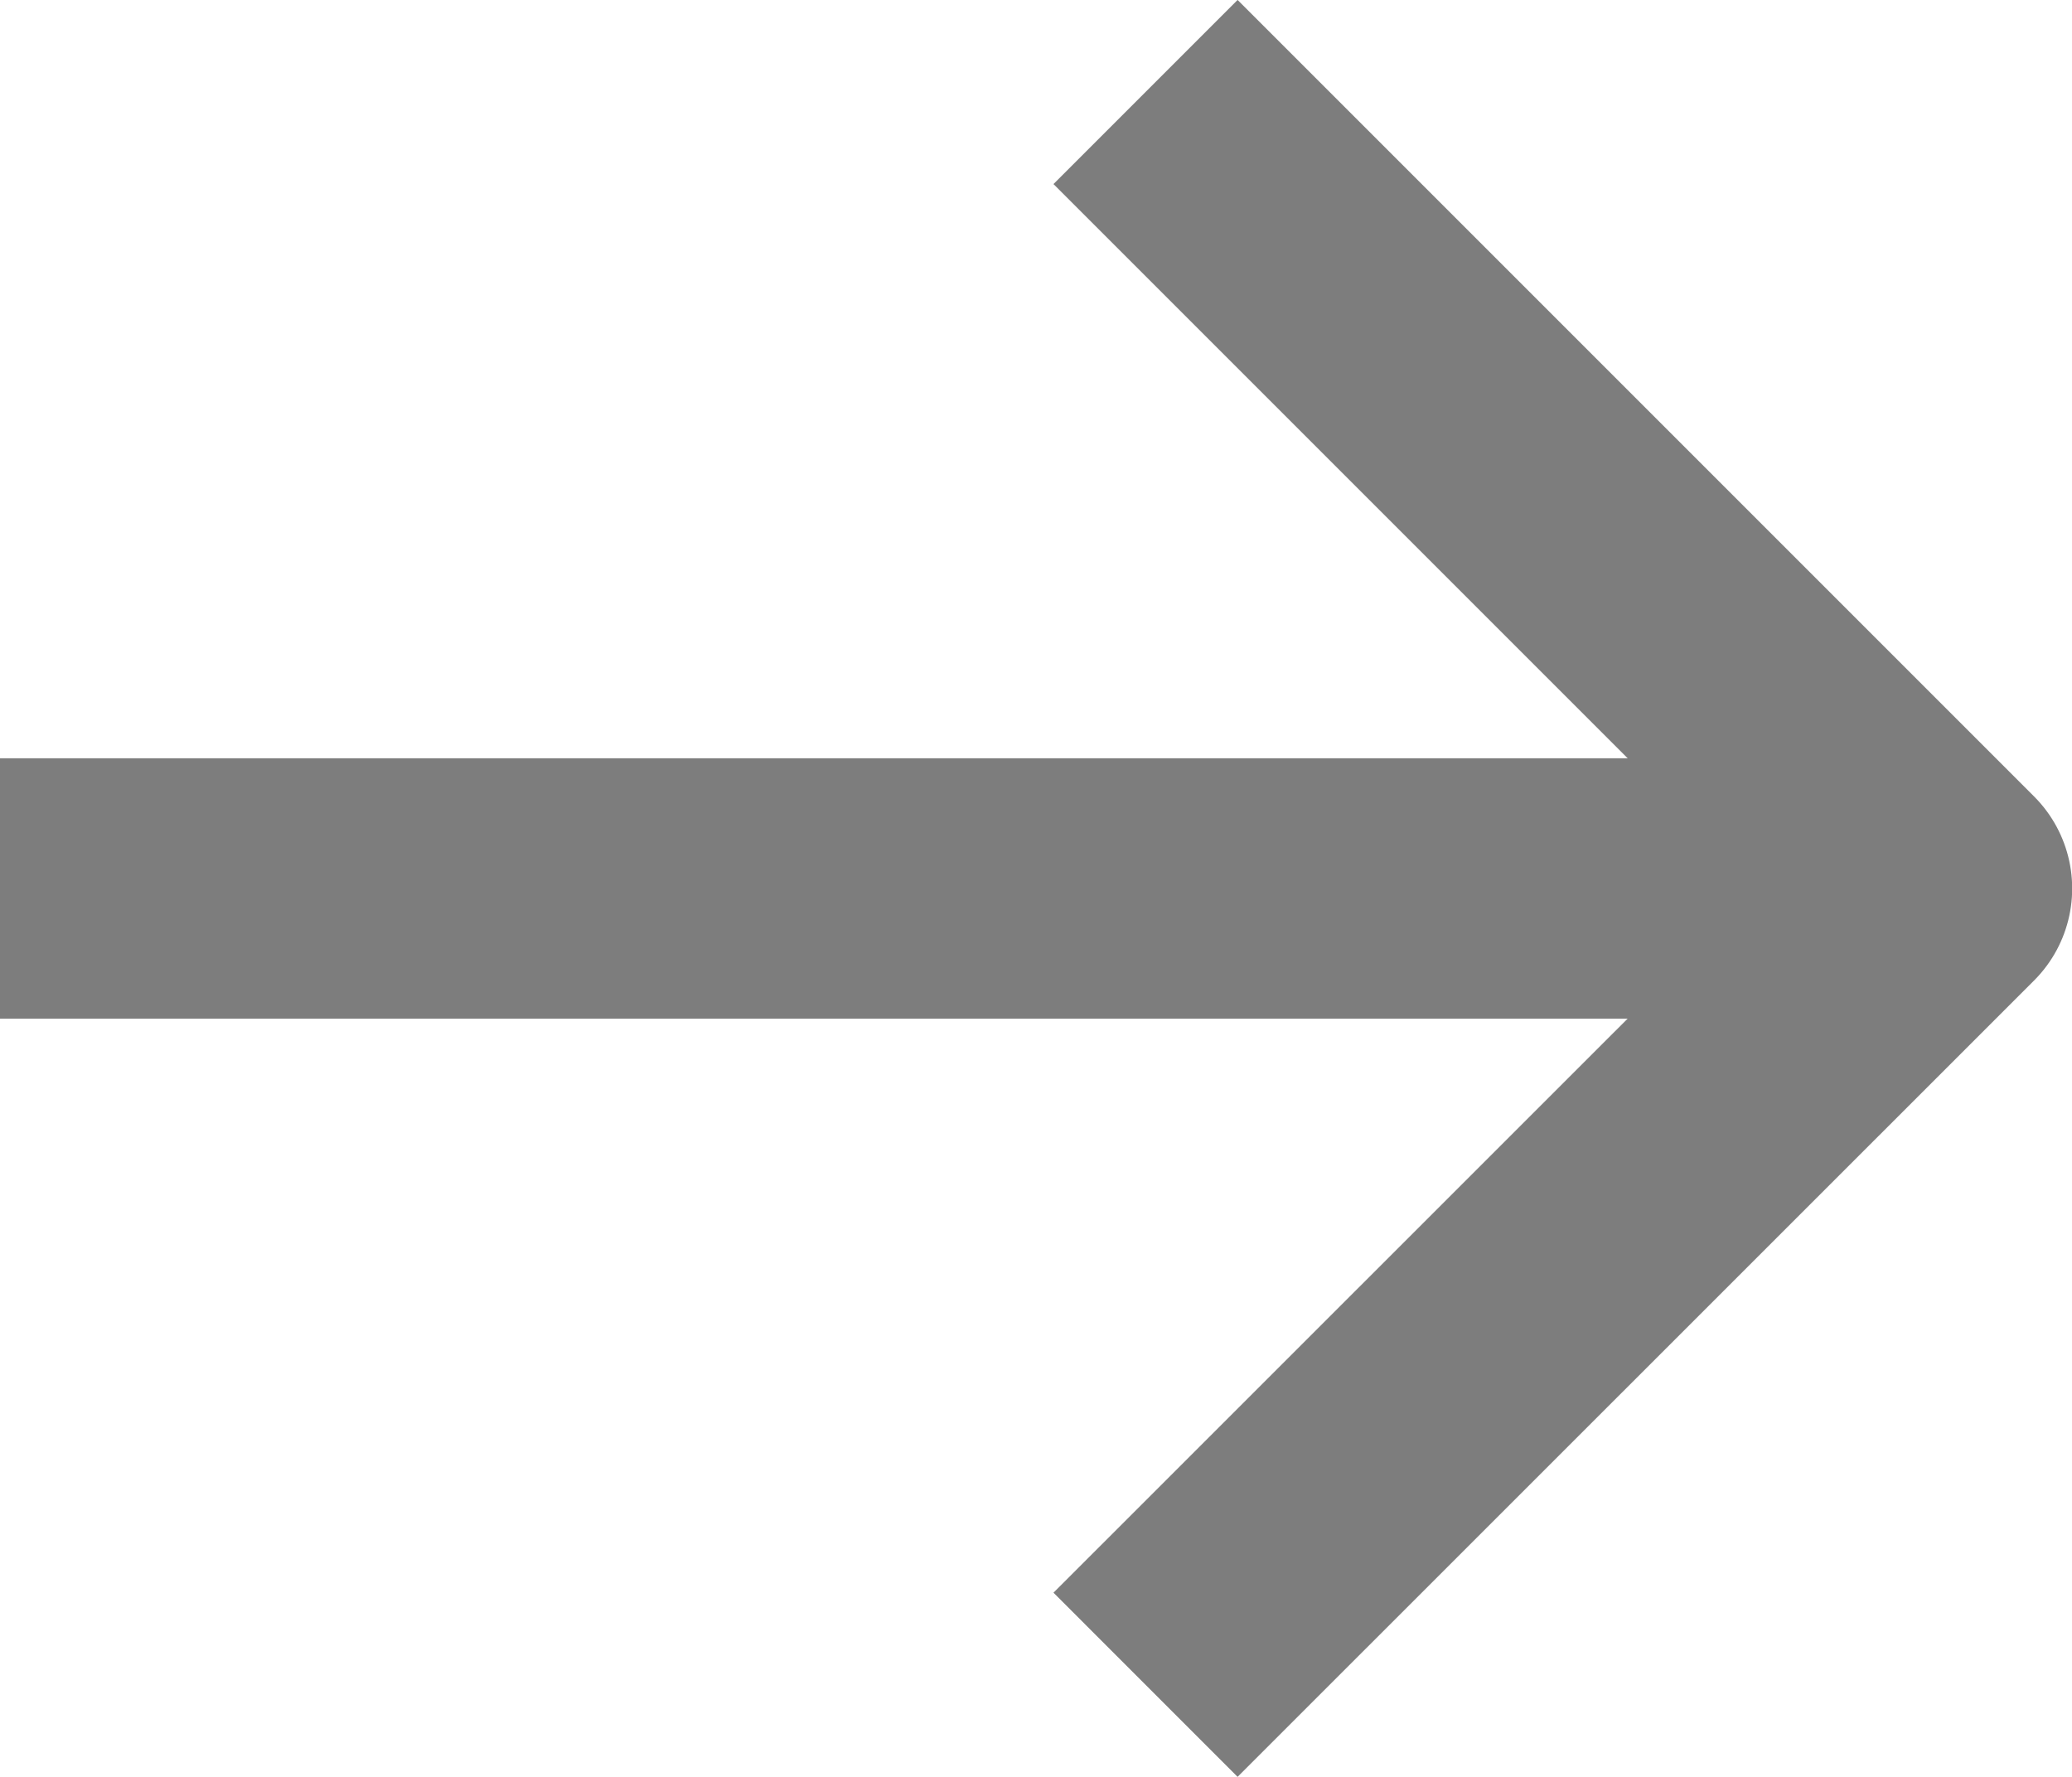 <svg xmlns="http://www.w3.org/2000/svg" width="11.936" height="10.236" viewBox="0 0 11.936 10.236">
  <g id="icon_arrow_visit" transform="translate(-4.65 -6.97)">
    <path id="Path_62" data-name="Path 62" d="M7.5,18H18.686" transform="translate(-2.85 -5.912)" fill="none" stroke="#7d7d7d" stroke-linejoin="round" stroke-width="1.5"/>
    <path id="Path_63" data-name="Path 63" d="M18,7.5l4.588,4.588L18,16.675" transform="translate(-6.751 0)" fill="none" stroke="#7d7d7d" stroke-linejoin="round" stroke-width="1.5"/>
  </g>
</svg>
